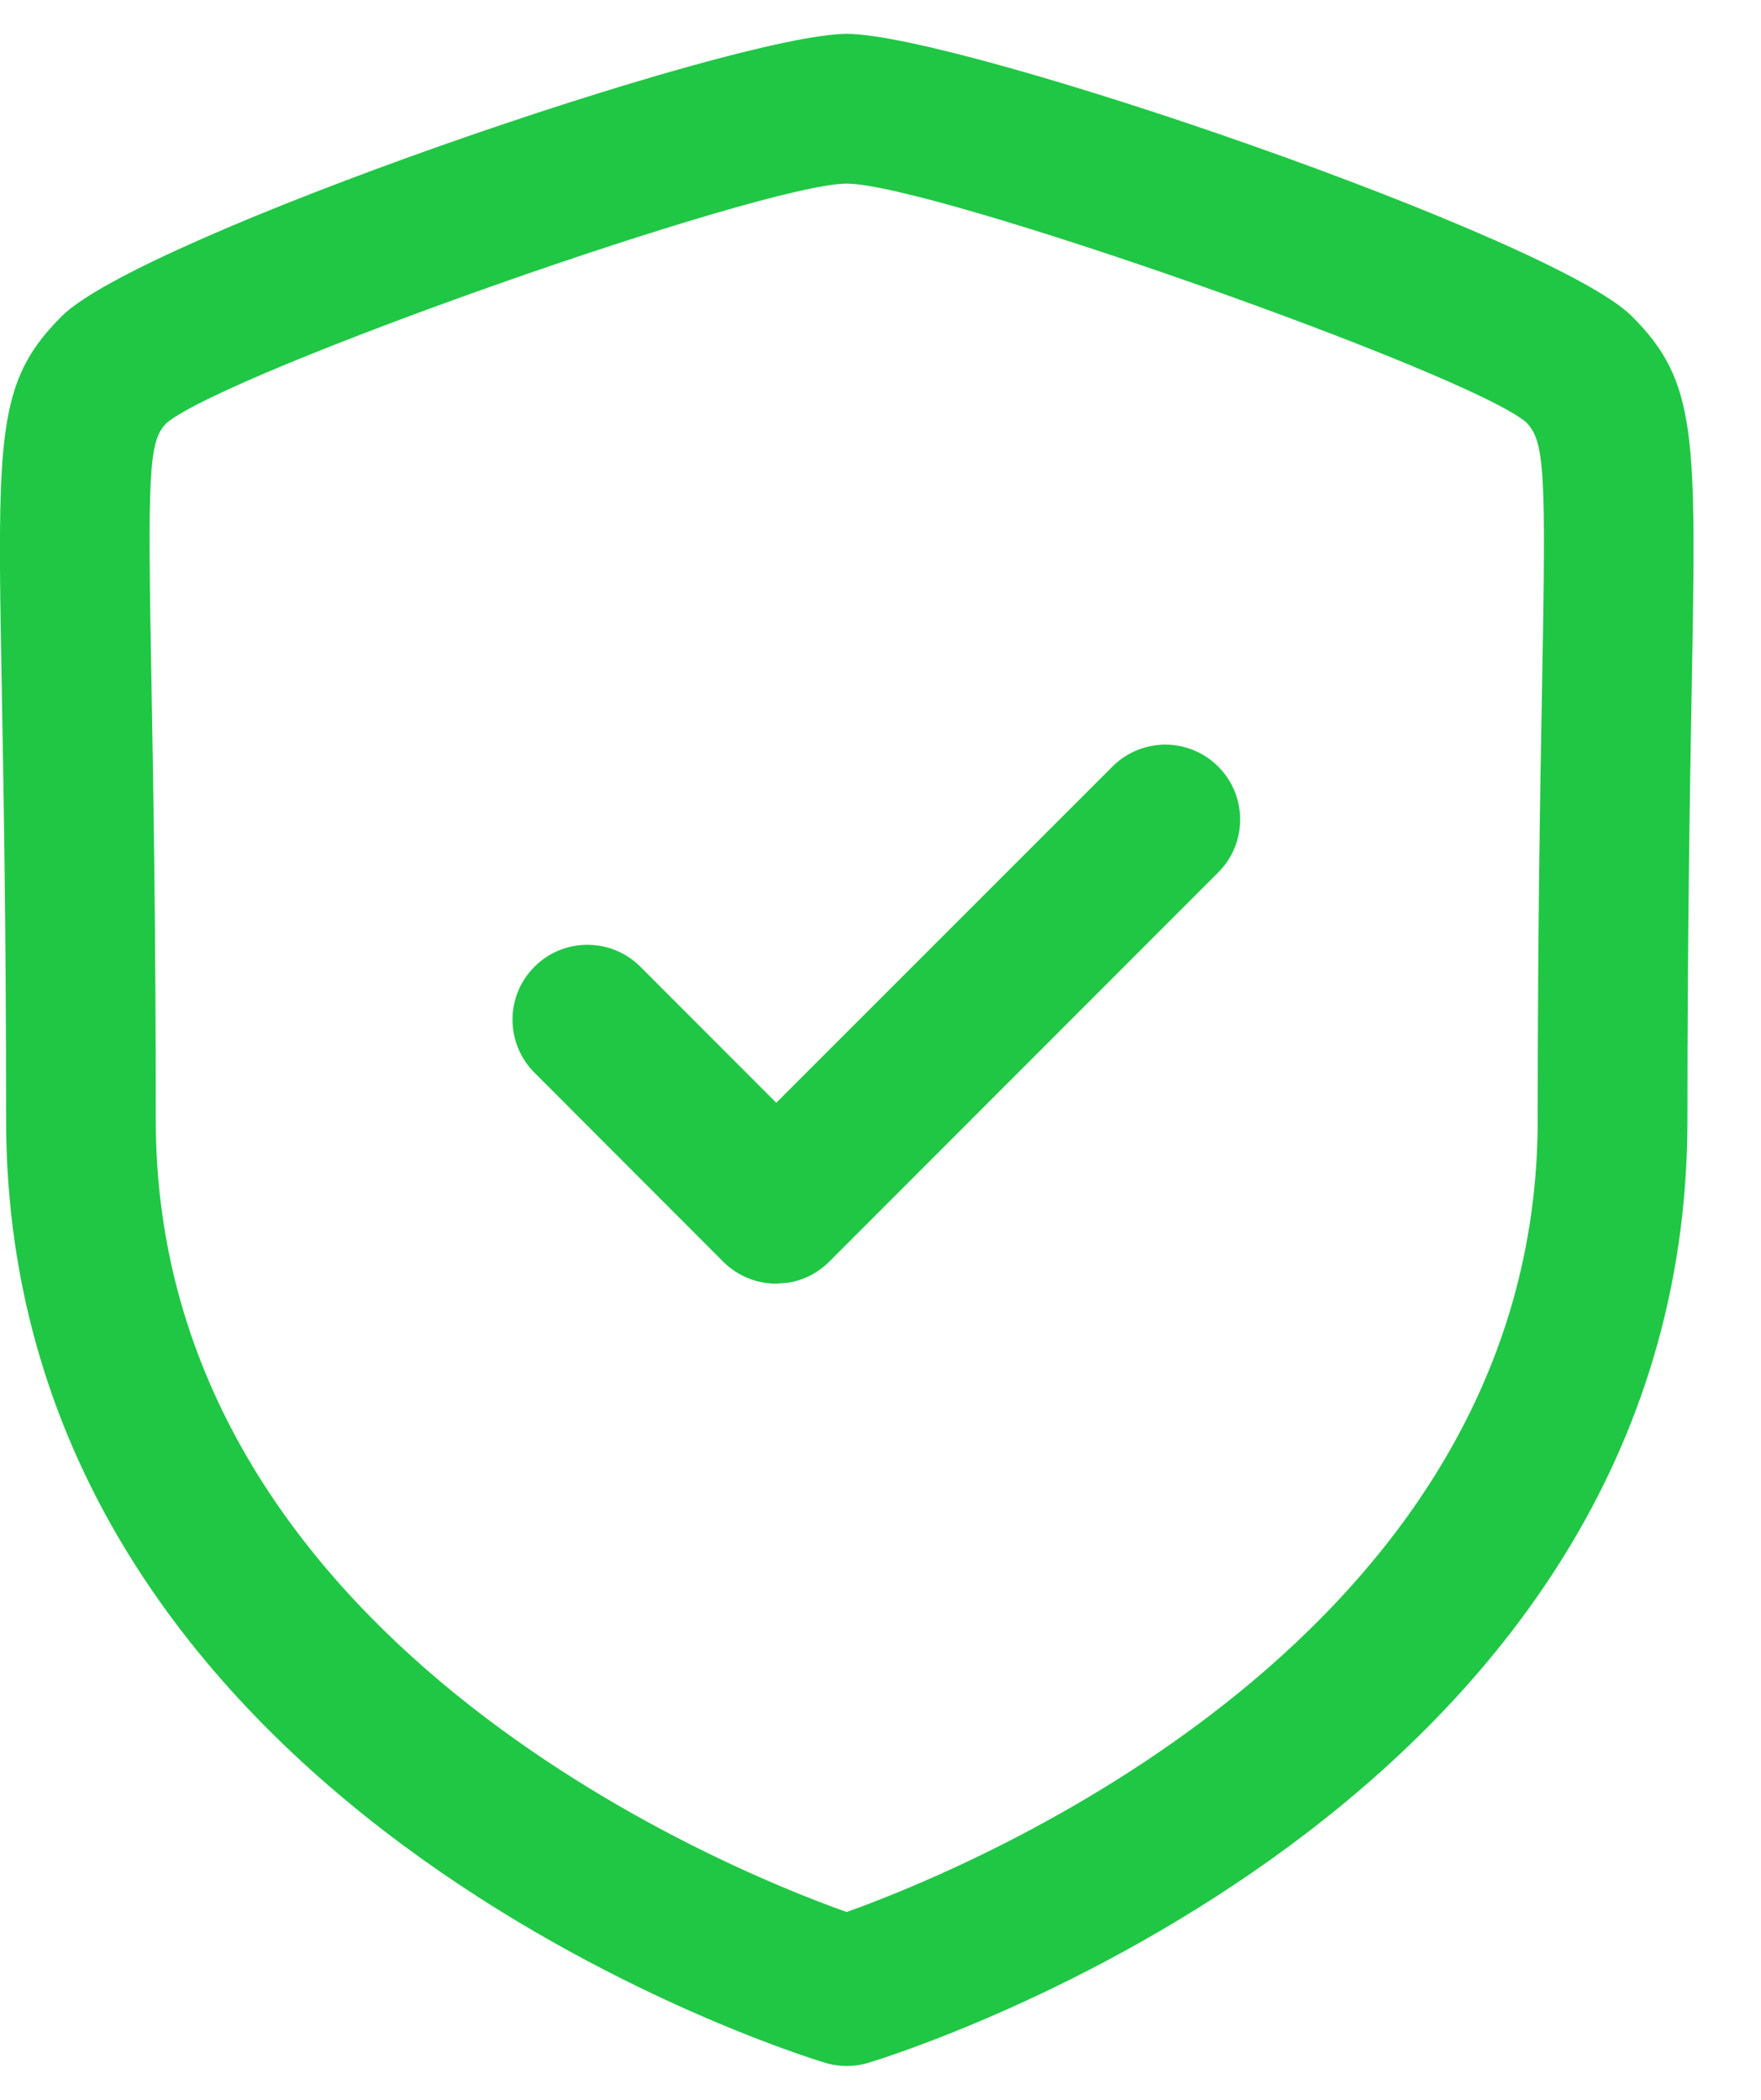 <svg width="26" height="31" viewBox="0 0 26 31" fill="none" xmlns="http://www.w3.org/2000/svg">
<path fill-rule="evenodd" clip-rule="evenodd" d="M12.502 0.5C14.172 0.5 22.933 3.508 24.093 4.668C25.06 5.635 25.045 6.416 24.977 10.159C24.951 11.659 24.914 13.704 24.914 16.533C24.914 26.676 13.315 30.304 12.822 30.453C12.717 30.485 12.609 30.5 12.502 30.5C12.394 30.5 12.287 30.485 12.182 30.453C11.688 30.304 0.09 26.676 0.09 16.533C0.09 13.708 0.053 11.664 0.026 10.164C0.014 9.494 0.004 8.92 0 8.422L0 7.86C0.013 6.014 0.186 5.393 0.912 4.668C2.069 3.508 10.831 0.5 12.502 0.5ZM12.502 2.711C11.252 2.711 3.367 5.487 2.458 6.246C2.19 6.516 2.18 6.985 2.237 10.122C2.264 11.634 2.3 13.689 2.3 16.533C2.3 24.198 10.733 27.601 12.5 28.227C14.266 27.598 22.703 24.176 22.703 16.533C22.703 13.686 22.74 11.63 22.768 10.118C22.824 6.983 22.814 6.514 22.529 6.231C21.638 5.487 13.752 2.711 12.502 2.711ZM17.986 11.317C18.418 11.748 18.418 12.449 17.986 12.88L12.242 18.627C12.077 18.793 11.864 18.901 11.635 18.937L11.461 18.951C11.167 18.951 10.886 18.834 10.678 18.627L7.89 15.835C7.459 15.403 7.459 14.702 7.891 14.272C8.321 13.84 9.023 13.84 9.455 14.272L11.461 16.28L16.424 11.317C16.856 10.885 17.555 10.885 17.986 11.317Z" fill="#20C745"/>
</svg>
